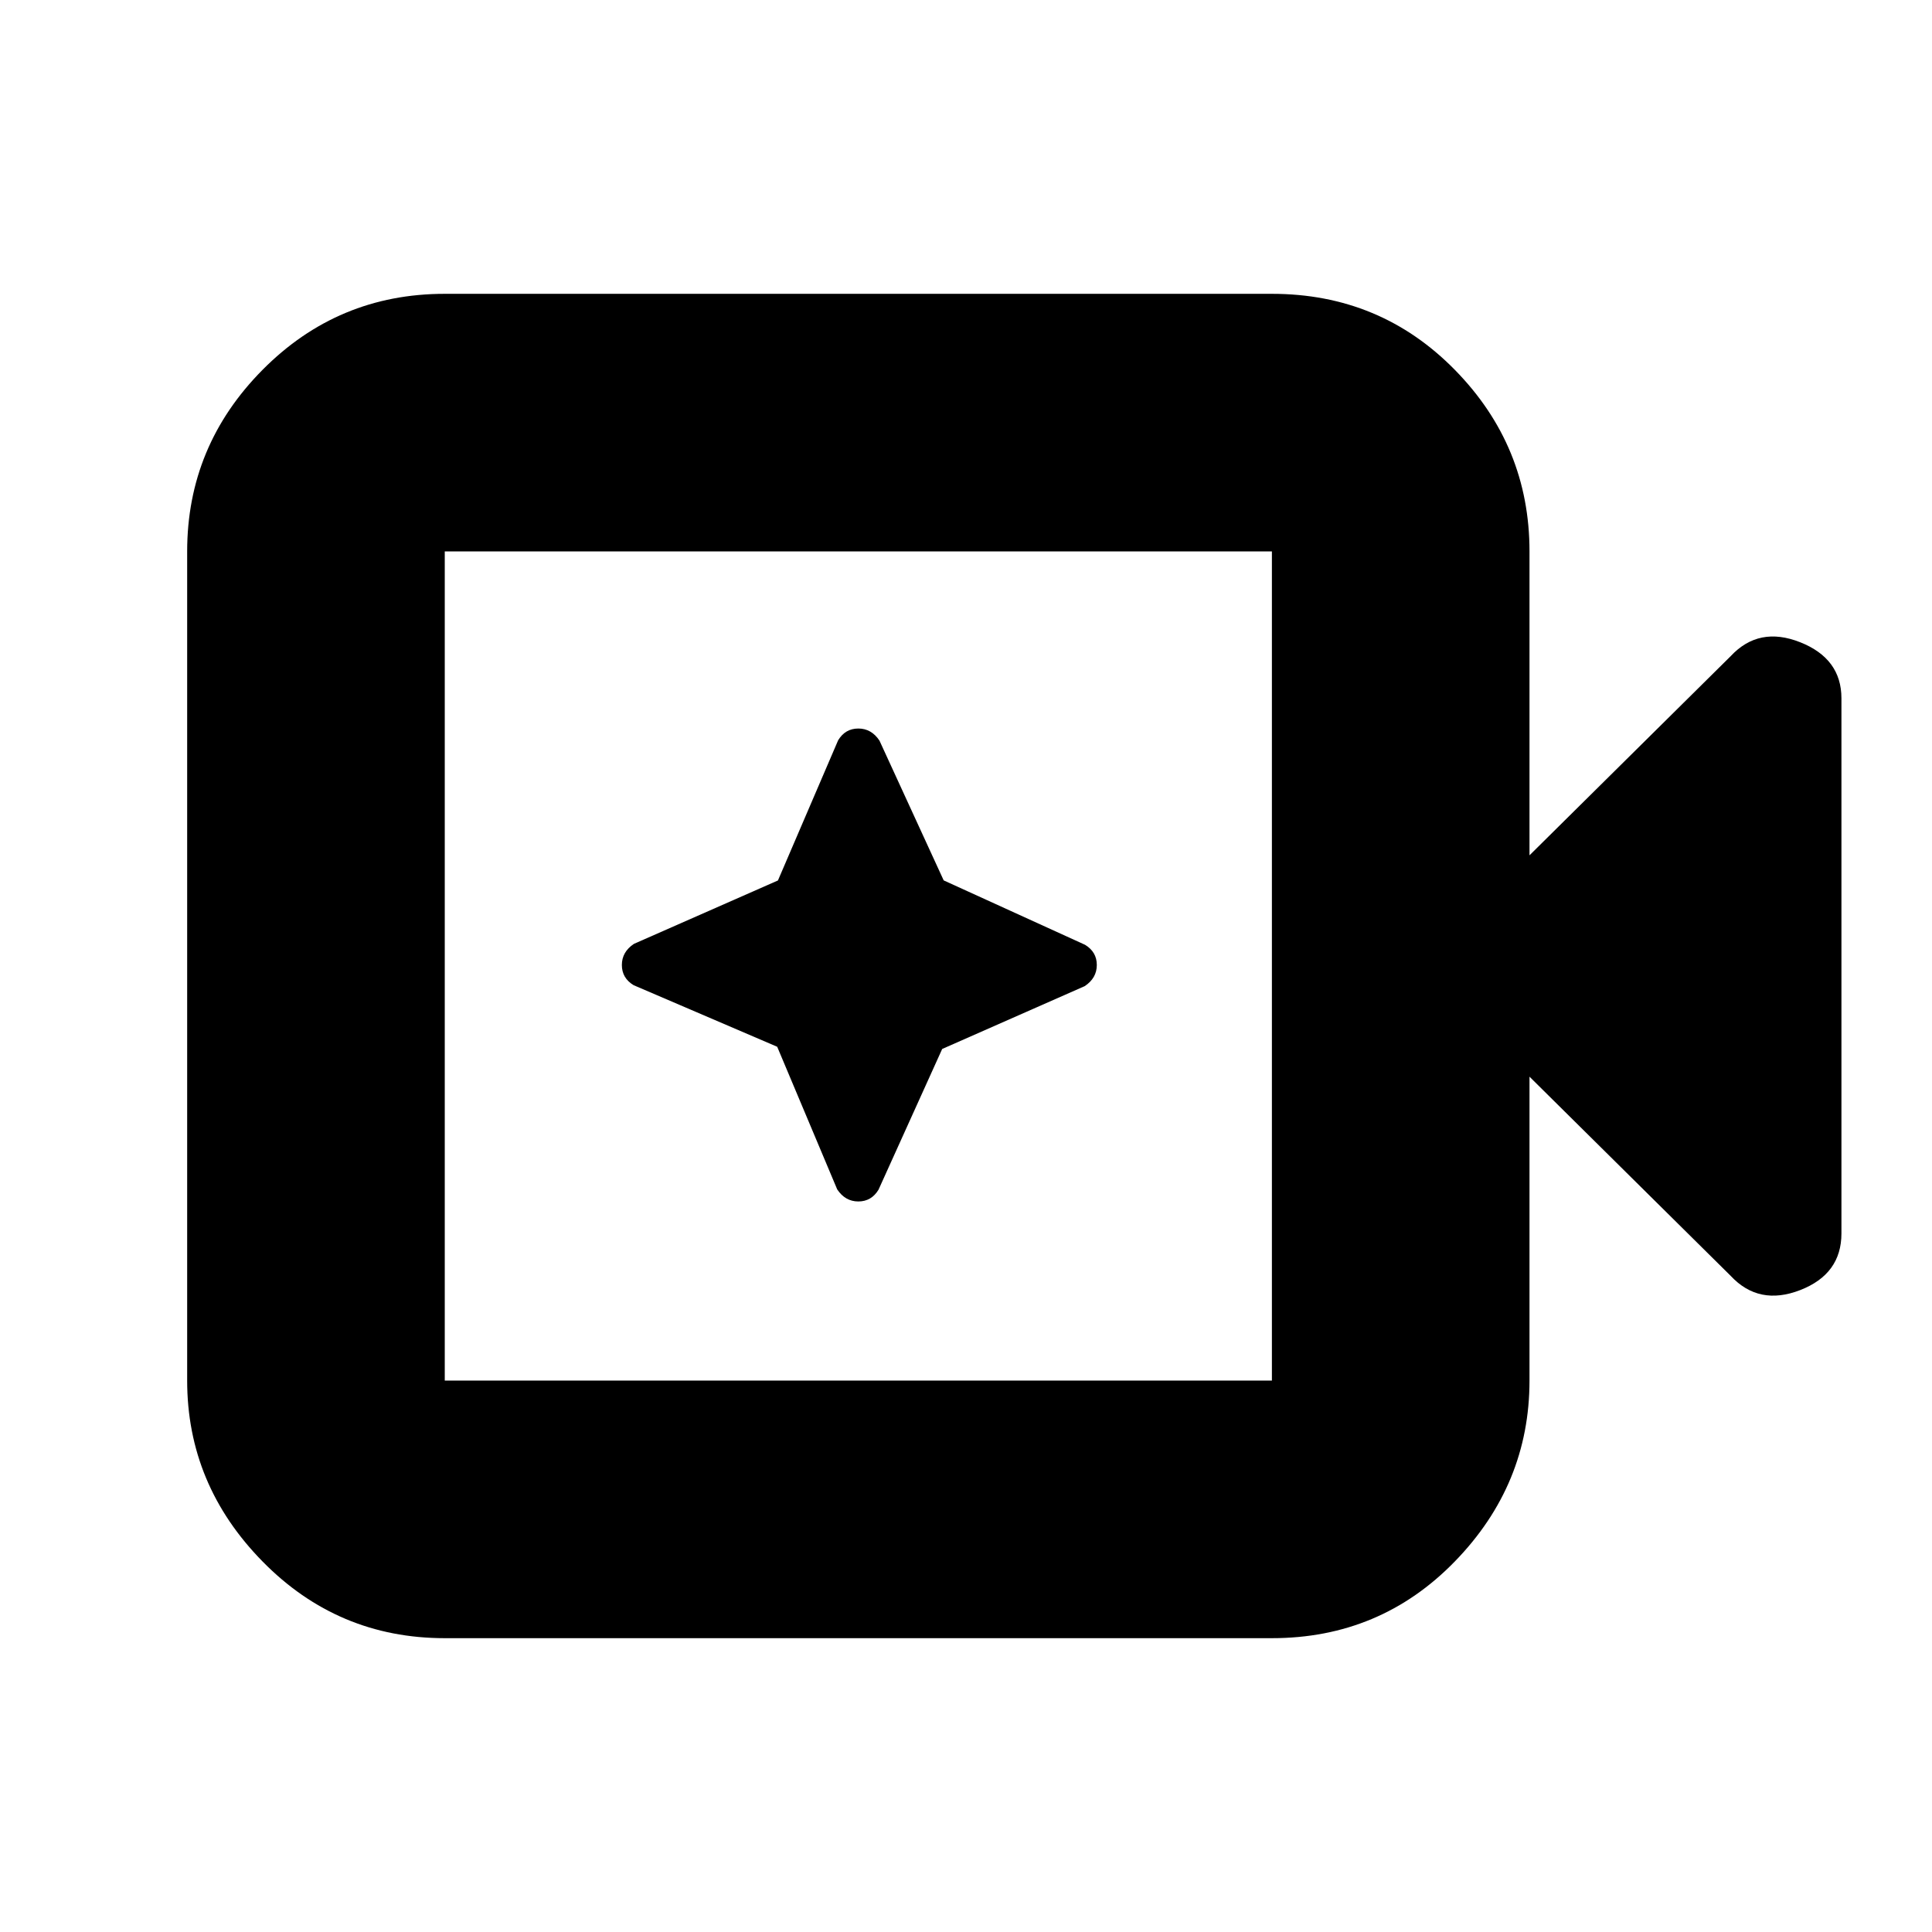 <svg xmlns="http://www.w3.org/2000/svg" height="20" viewBox="0 96 960 960" width="20"><path d="M221 910q-53.125 0-90.562-38.138Q93 833.725 93 782V370q0-52.425 37.438-90.213Q167.875 242 221 242h411q53.825 0 90.912 37.787Q760 317.575 760 370v151l100-99q14-15 34.5-6.875T915 443v265.877q0 20.206-20.5 28.165Q874 745 860 730l-100-99v151q0 51.725-37.088 89.862Q685.825 910 632 910H221Zm0-128h411V370H221v412Zm0 0V370v412Zm165.186-165.87L416 687q4 6 10.5 6t10.033-5.842l31.636-69.932L539 586q6-4 6-10.5t-5.842-10.033l-70.246-32.009L437 464q-4-6-10.5-6t-10.033 5.842l-29.911 69.657L315 565q-6 4-6 10.5t5.842 10.033l71.344 30.597Z"/></svg>